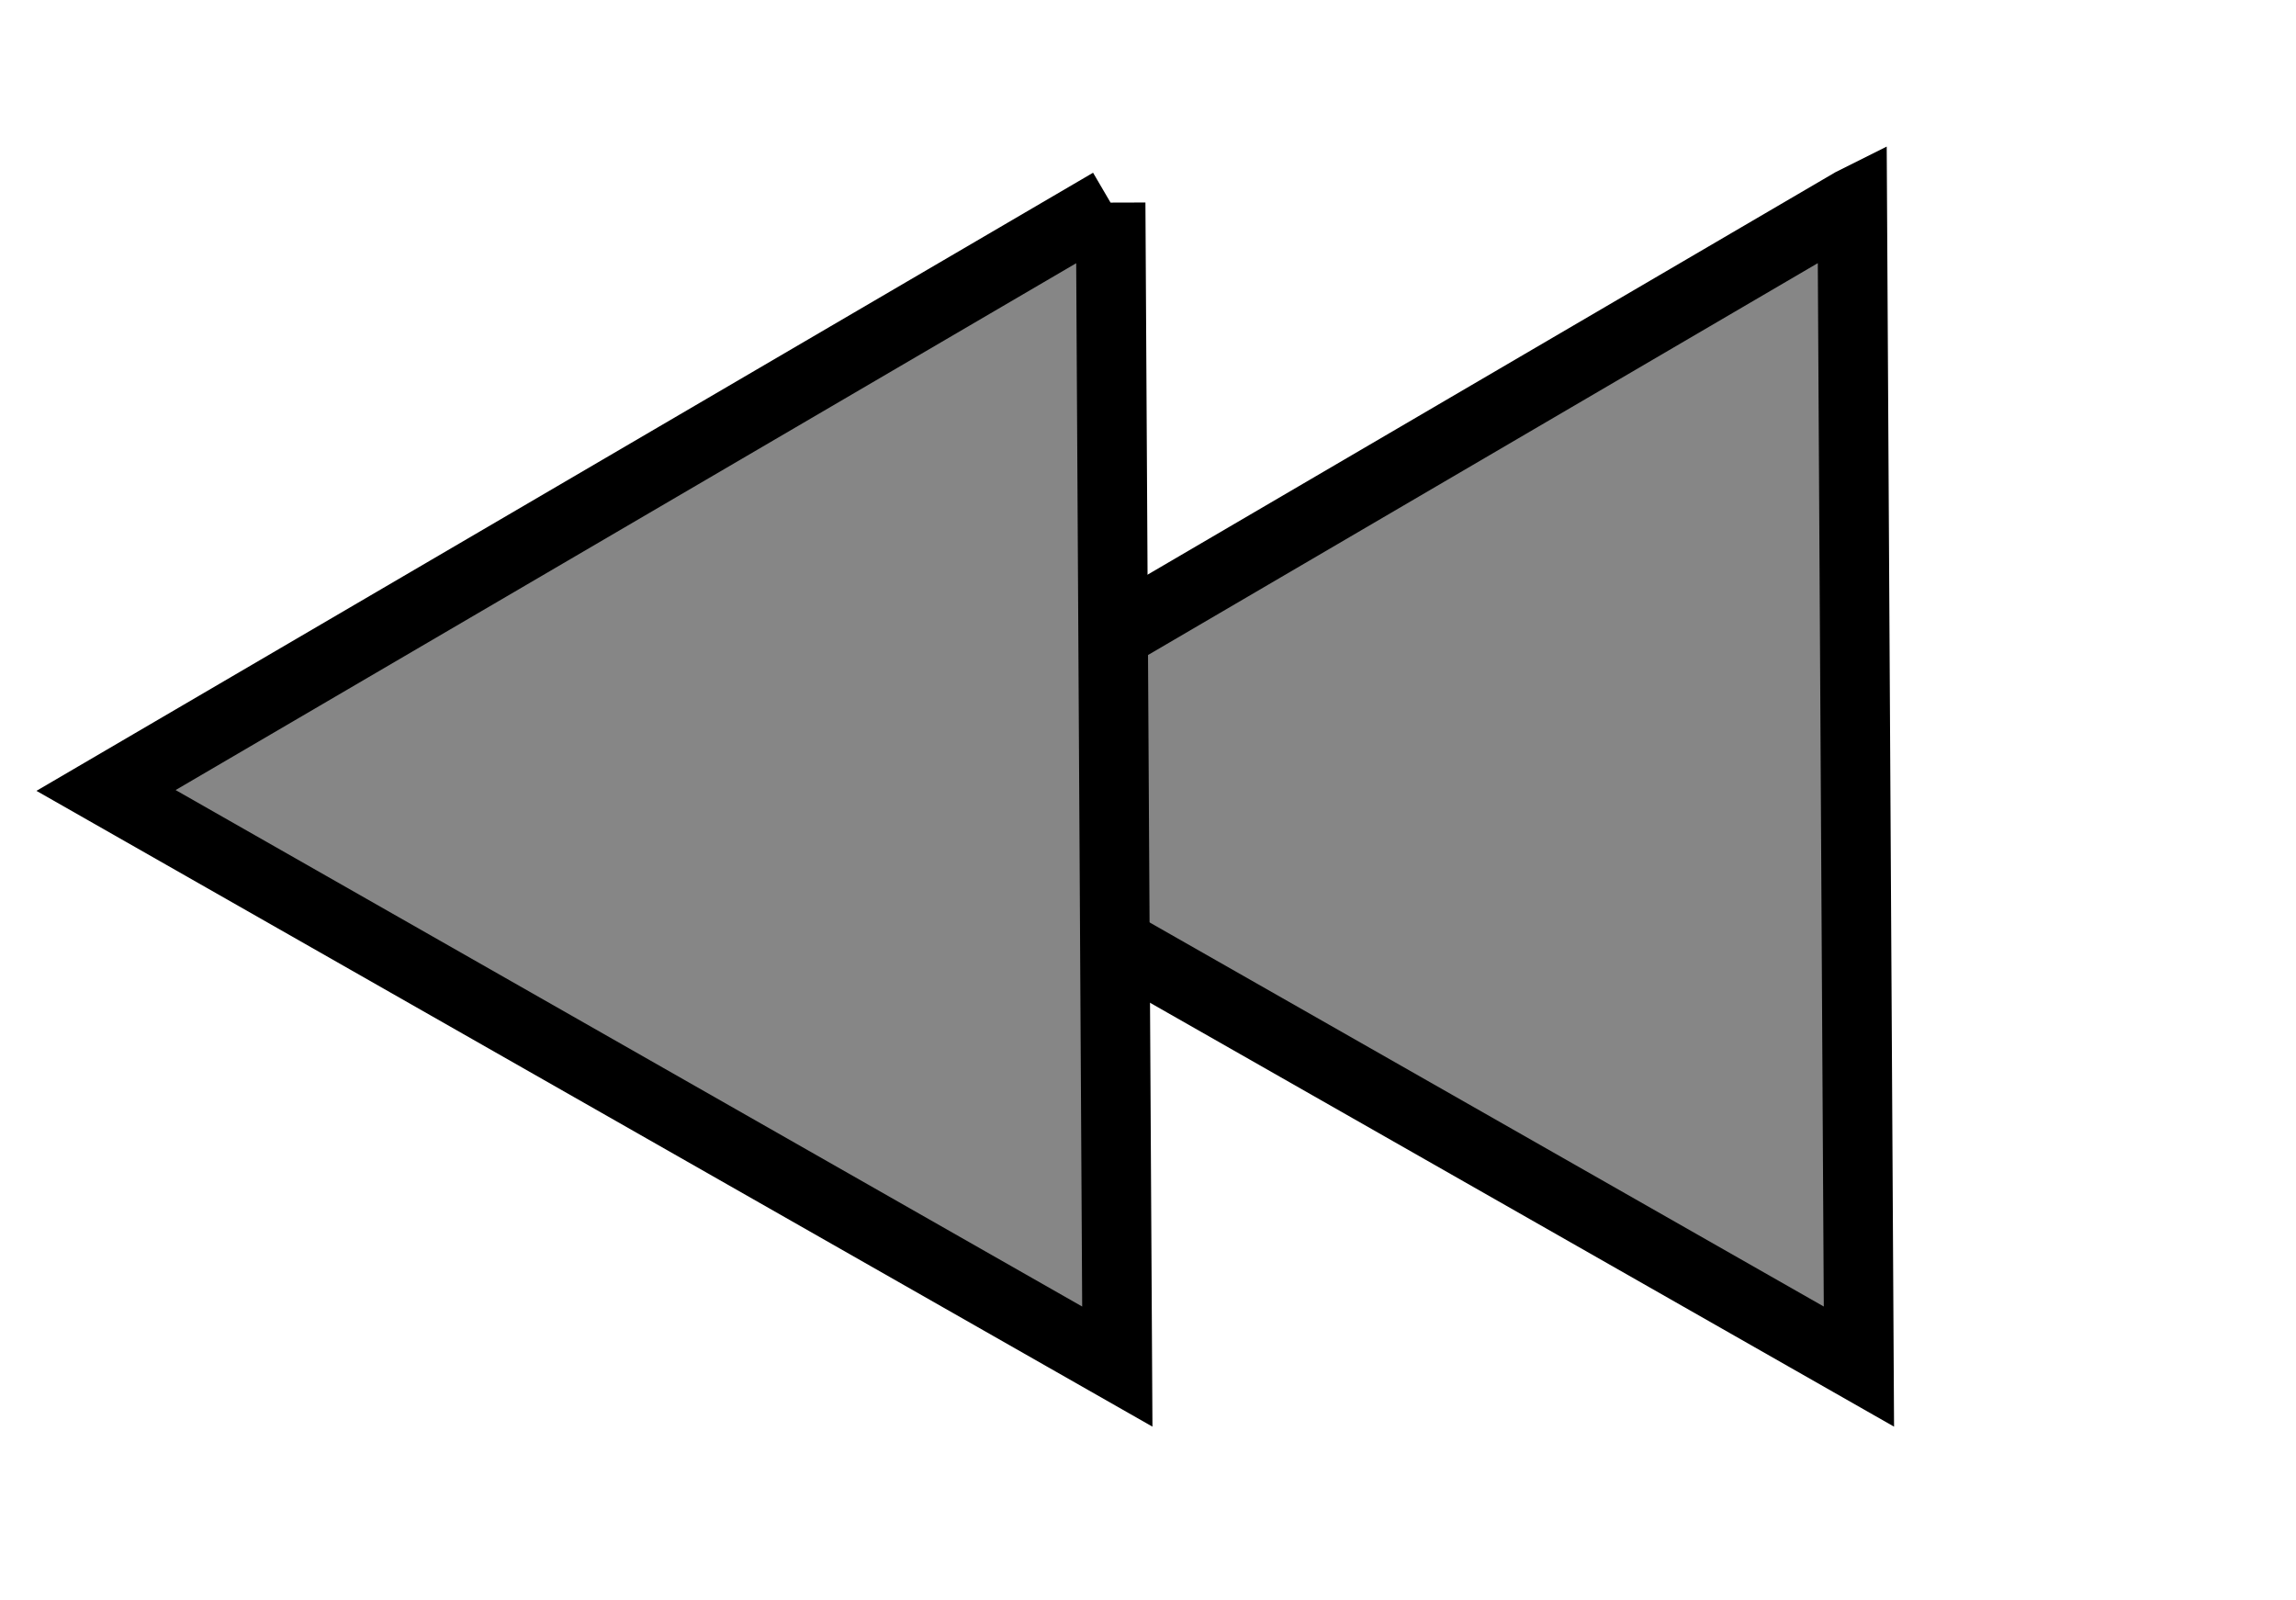 <svg width="33" height="23" fill="none" xmlns="http://www.w3.org/2000/svg"><path d="M26.62 2.914 12.183 11.36l14.535 8.28-.096-16.727z" fill="#868686" stroke="#000"/><path d="M15.963 2.914 1.524 11.36l14.535 8.28-.096-16.727z" fill="#868686" stroke="#000"/></svg>
